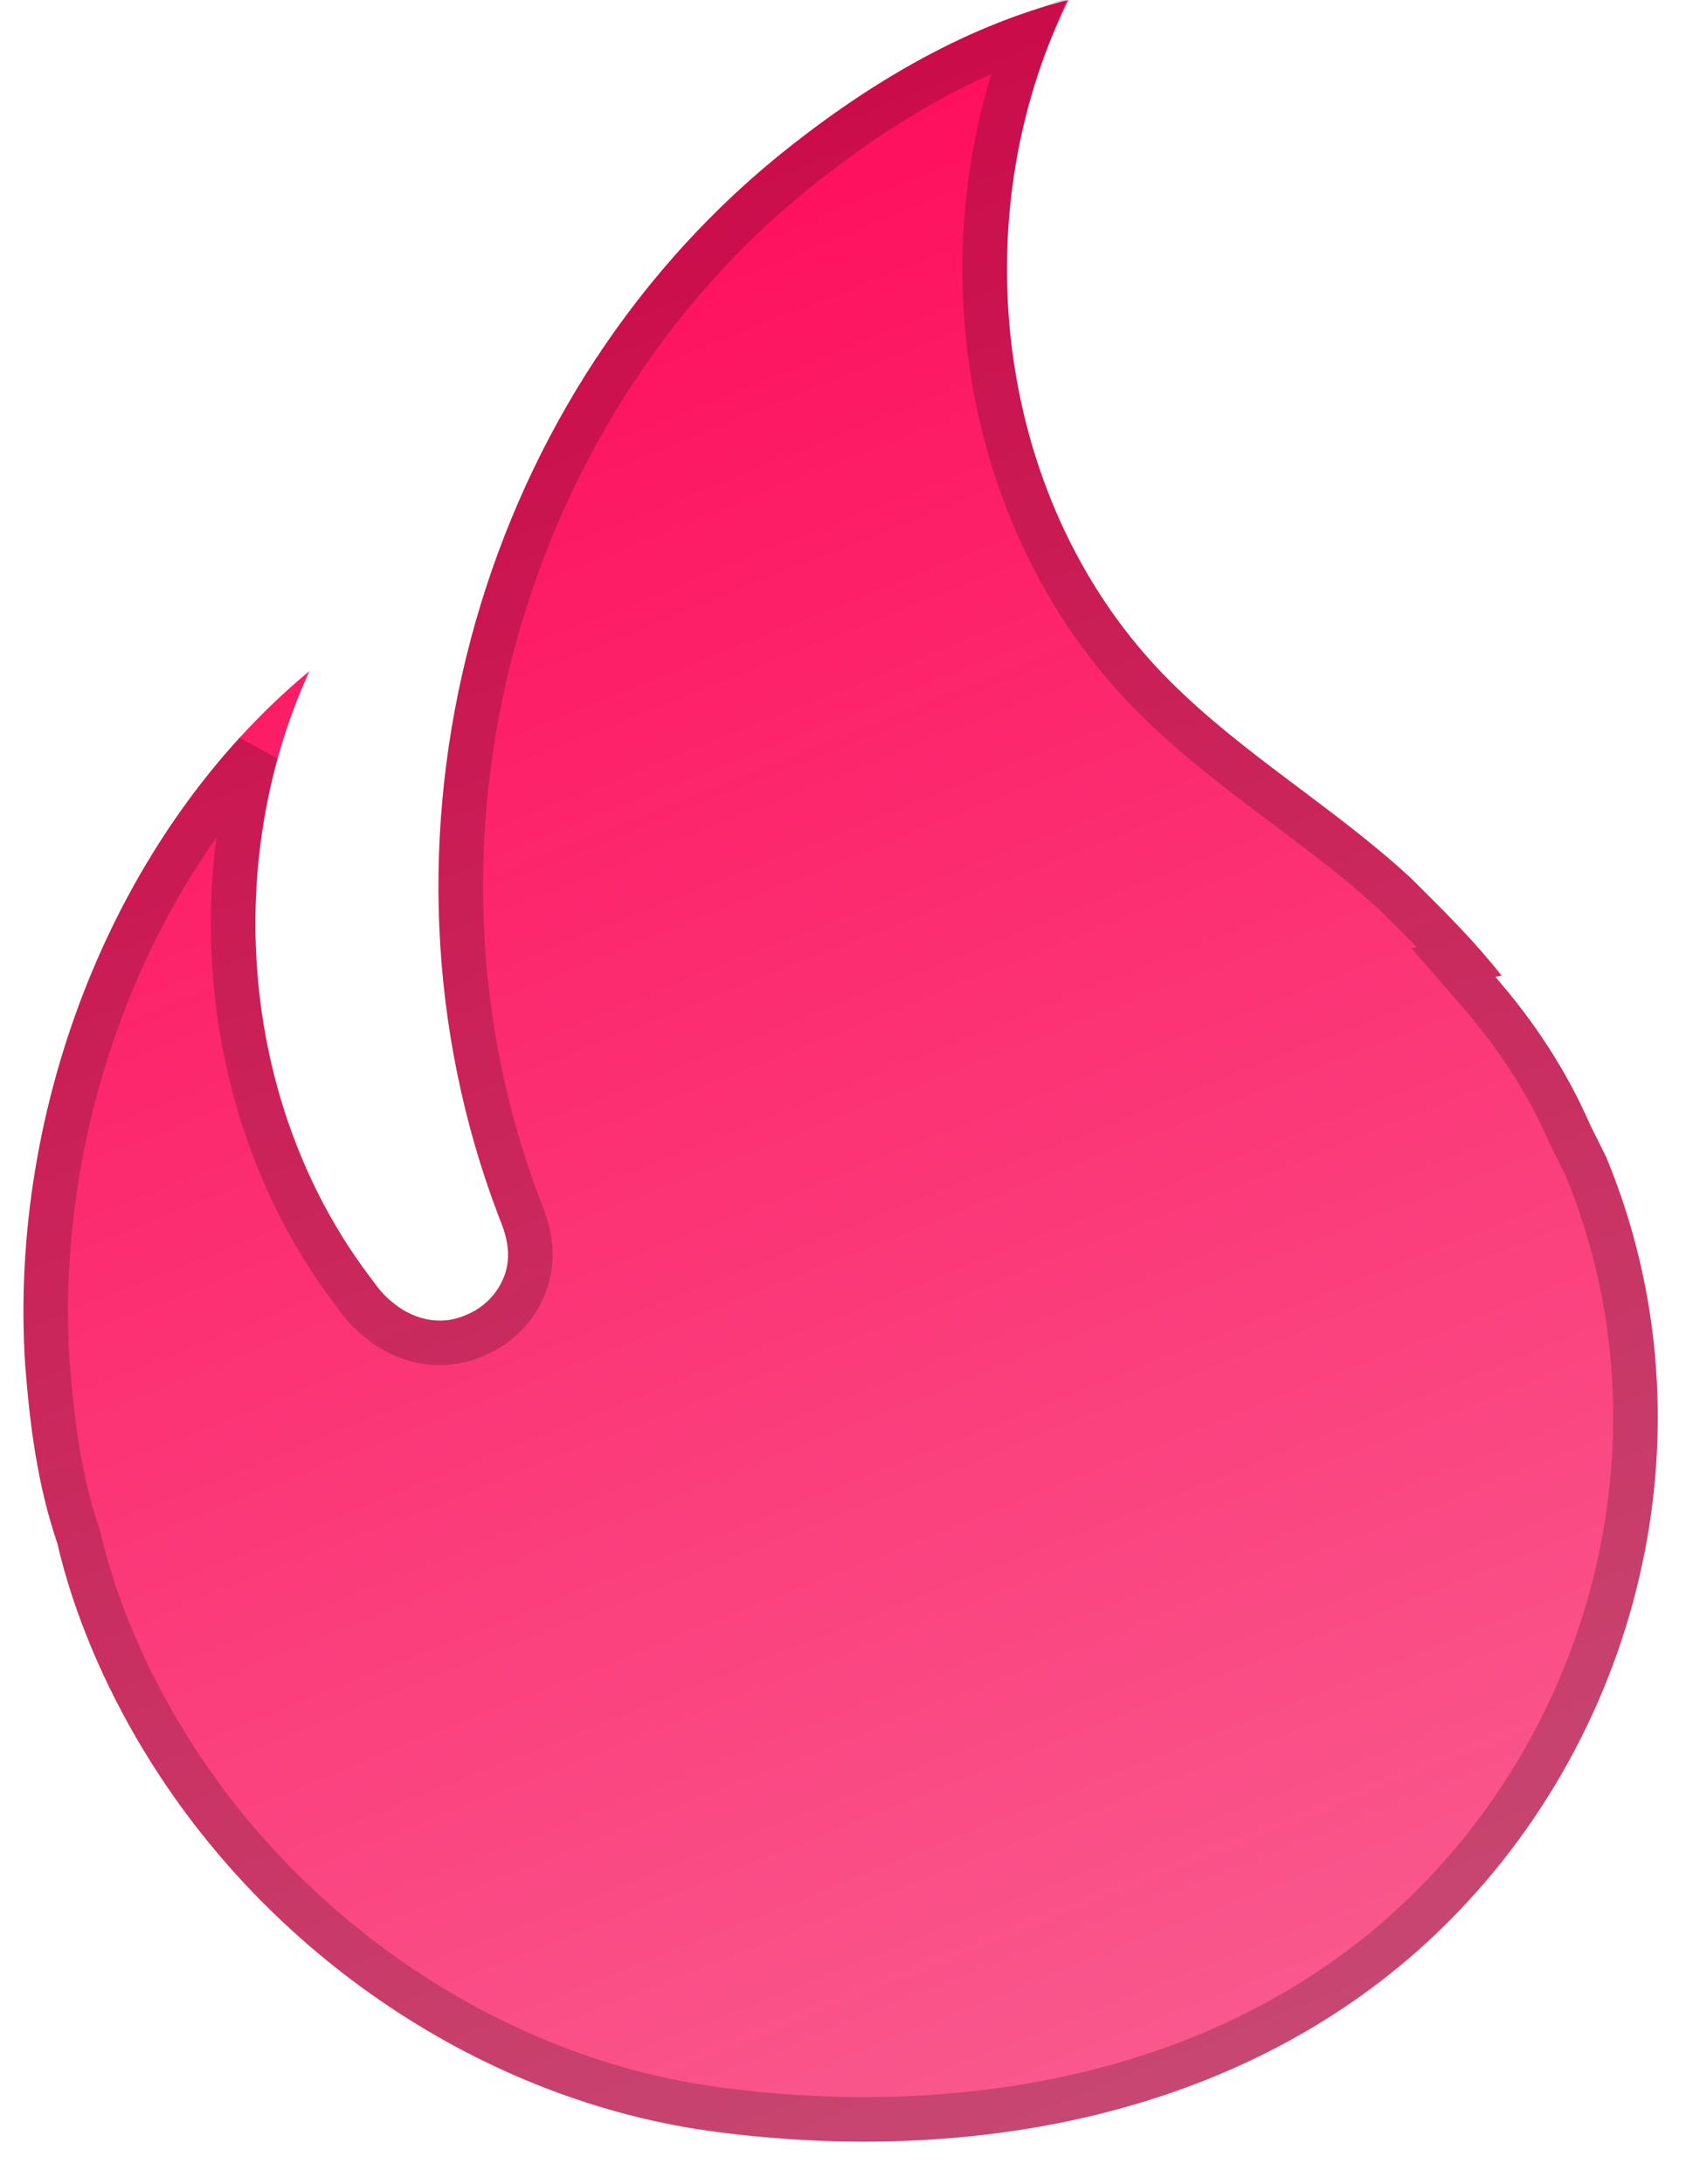 <svg width="38" height="49" viewBox="0 0 38 49" fill="none" xmlns="http://www.w3.org/2000/svg">
<path d="M33.697 21.892C33.083 21.091 32.362 20.397 31.668 19.703C29.932 18.101 27.93 16.953 26.248 15.271C22.35 11.373 21.549 4.939 23.979 0C21.549 0.614 19.306 2.002 17.438 3.524C10.656 9.077 7.987 18.875 11.19 27.285C11.297 27.552 11.404 27.819 11.404 28.166C11.404 28.753 11.004 29.287 10.47 29.501C9.882 29.768 9.241 29.608 8.761 29.181C8.601 29.047 8.494 28.914 8.36 28.727C5.424 24.909 4.943 19.436 6.945 15.057C2.567 18.688 0.191 24.829 0.565 30.622C0.671 31.957 0.832 33.292 1.286 34.627C1.659 36.229 2.353 37.831 3.208 39.246C5.984 43.864 10.87 47.175 16.13 47.842C21.736 48.563 27.743 47.522 32.041 43.571C36.847 39.139 38.582 32.037 36.046 25.95L35.699 25.256C35.165 24.028 34.444 22.933 33.563 21.919L33.697 21.892Z" fill="url(#paint0_linear)"/>
<path d="M5.749 16.889C4.614 20.995 5.35 25.629 7.959 29.025C8.098 29.219 8.232 29.389 8.435 29.56C9.028 30.084 9.868 30.318 10.666 29.961C11.365 29.676 11.904 28.974 11.904 28.166C11.904 27.722 11.767 27.379 11.662 27.118L11.656 27.103C8.531 18.895 11.141 9.327 17.754 3.912C19.322 2.635 21.136 1.472 23.083 0.792C21.134 5.746 22.095 11.825 25.894 15.625C26.763 16.493 27.71 17.219 28.637 17.917C28.715 17.975 28.792 18.033 28.869 18.091C29.72 18.73 30.548 19.351 31.321 20.064C31.396 20.139 31.471 20.213 31.546 20.288C31.972 20.712 32.389 21.128 32.778 21.566L32.622 21.597L33.186 22.247C34.038 23.228 34.729 24.28 35.24 25.455L35.246 25.468L35.252 25.48L35.591 26.158C38.033 32.038 36.357 38.91 31.703 43.203C27.548 47.022 21.708 48.055 16.193 47.346L16.192 47.346C11.093 46.699 6.338 43.483 3.636 38.988L3.636 38.987C2.804 37.61 2.133 36.057 1.772 34.513L1.767 34.489L1.759 34.466C1.326 33.193 1.169 31.91 1.063 30.586C0.746 25.65 2.479 20.466 5.749 16.889Z" stroke="black" stroke-opacity="0.2"/>
<defs>
<linearGradient id="paint0_linear" x1="1" y1="-3.75068e-07" x2="20.522" y2="48.943" gradientUnits="userSpaceOnUse">
<stop stop-color="#FF0054"/>
<stop offset="1" stop-color="#F9598E"/>
</linearGradient>
</defs>
</svg>
